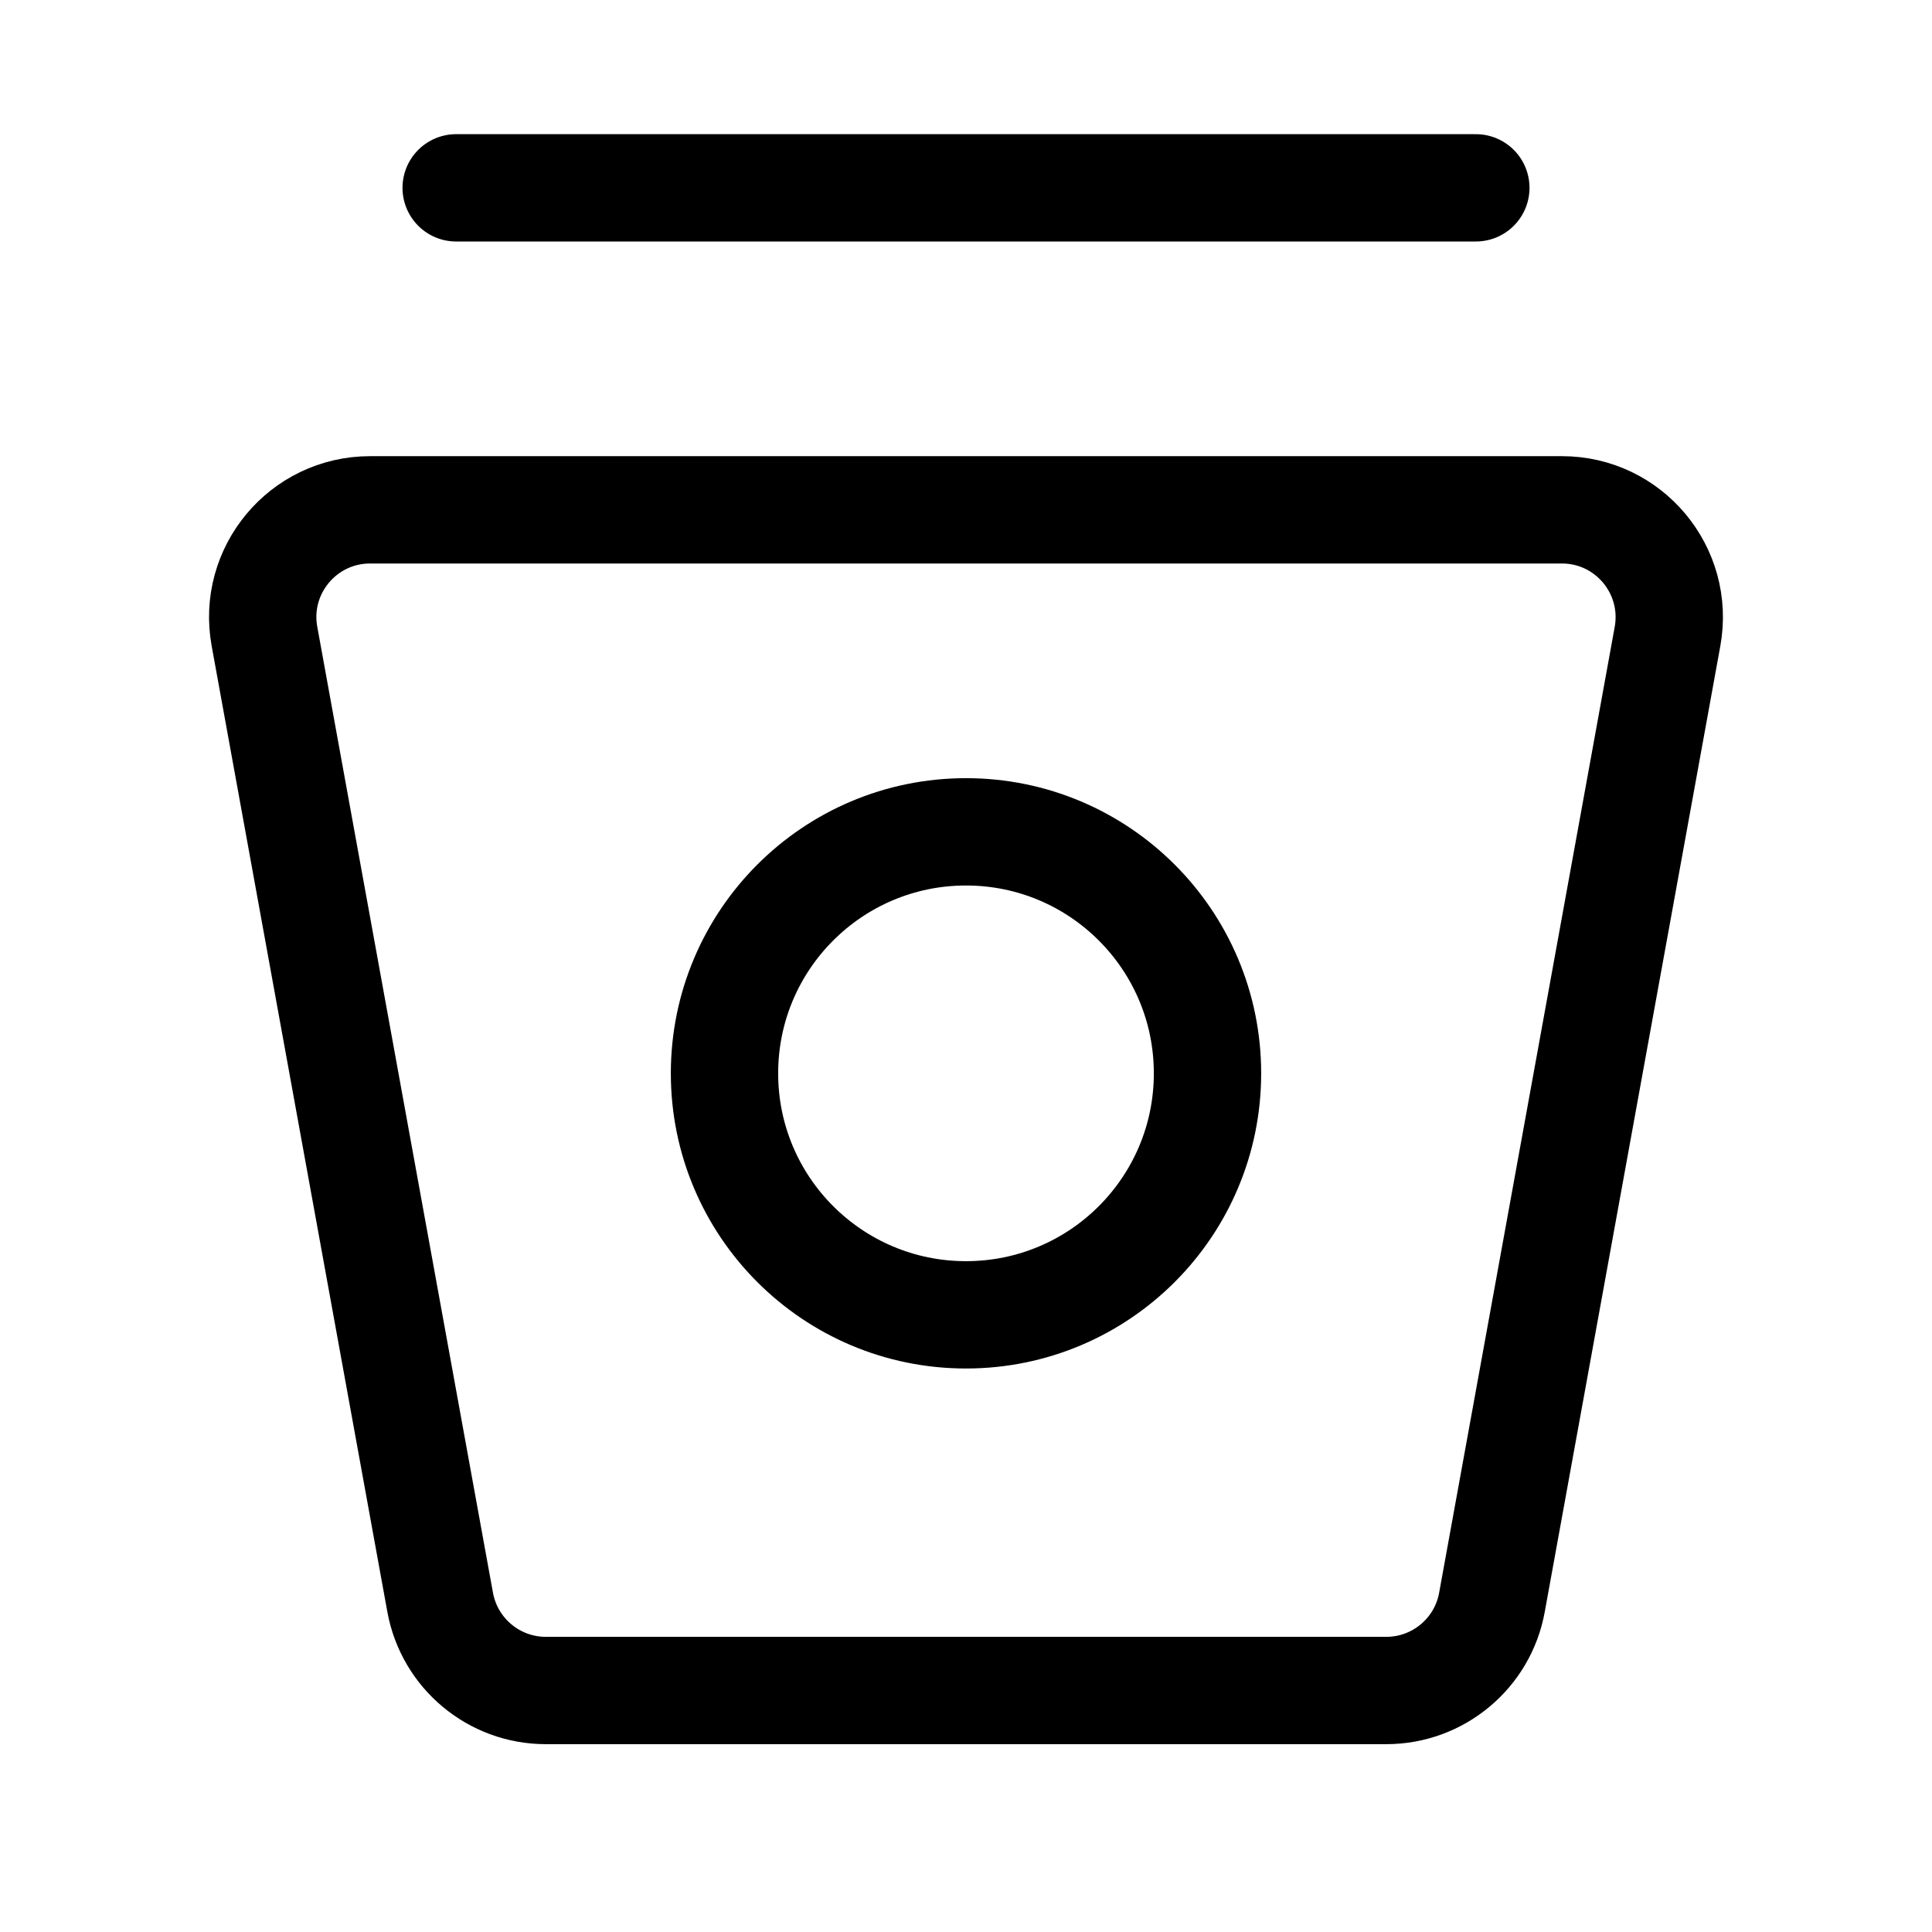 <svg xmlns="http://www.w3.org/2000/svg" height="18" width="18" viewBox="0 0 18 18"><title>music album</title><g fill="none" stroke="currentColor" class="nc-icon-wrapper"><circle cx="9" cy="10" r="2.25" stroke-linecap="round" stroke-linejoin="round" stroke="currentColor"></circle><line x1="13.75" y1="1.75" x2="4.25" y2="1.75" stroke-linecap="round" stroke-linejoin="round" stroke="currentColor"></line><path d="M3.448,4.75H14.552c.624,0,1.095,.565,.984,1.179l-1.636,9c-.086,.475-.501,.821-.984,.821H5.085c-.483,0-.897-.346-.984-.821L2.464,5.929c-.112-.614,.36-1.179,.984-1.179Z" stroke-linecap="round" stroke-linejoin="round"></path></g></svg>